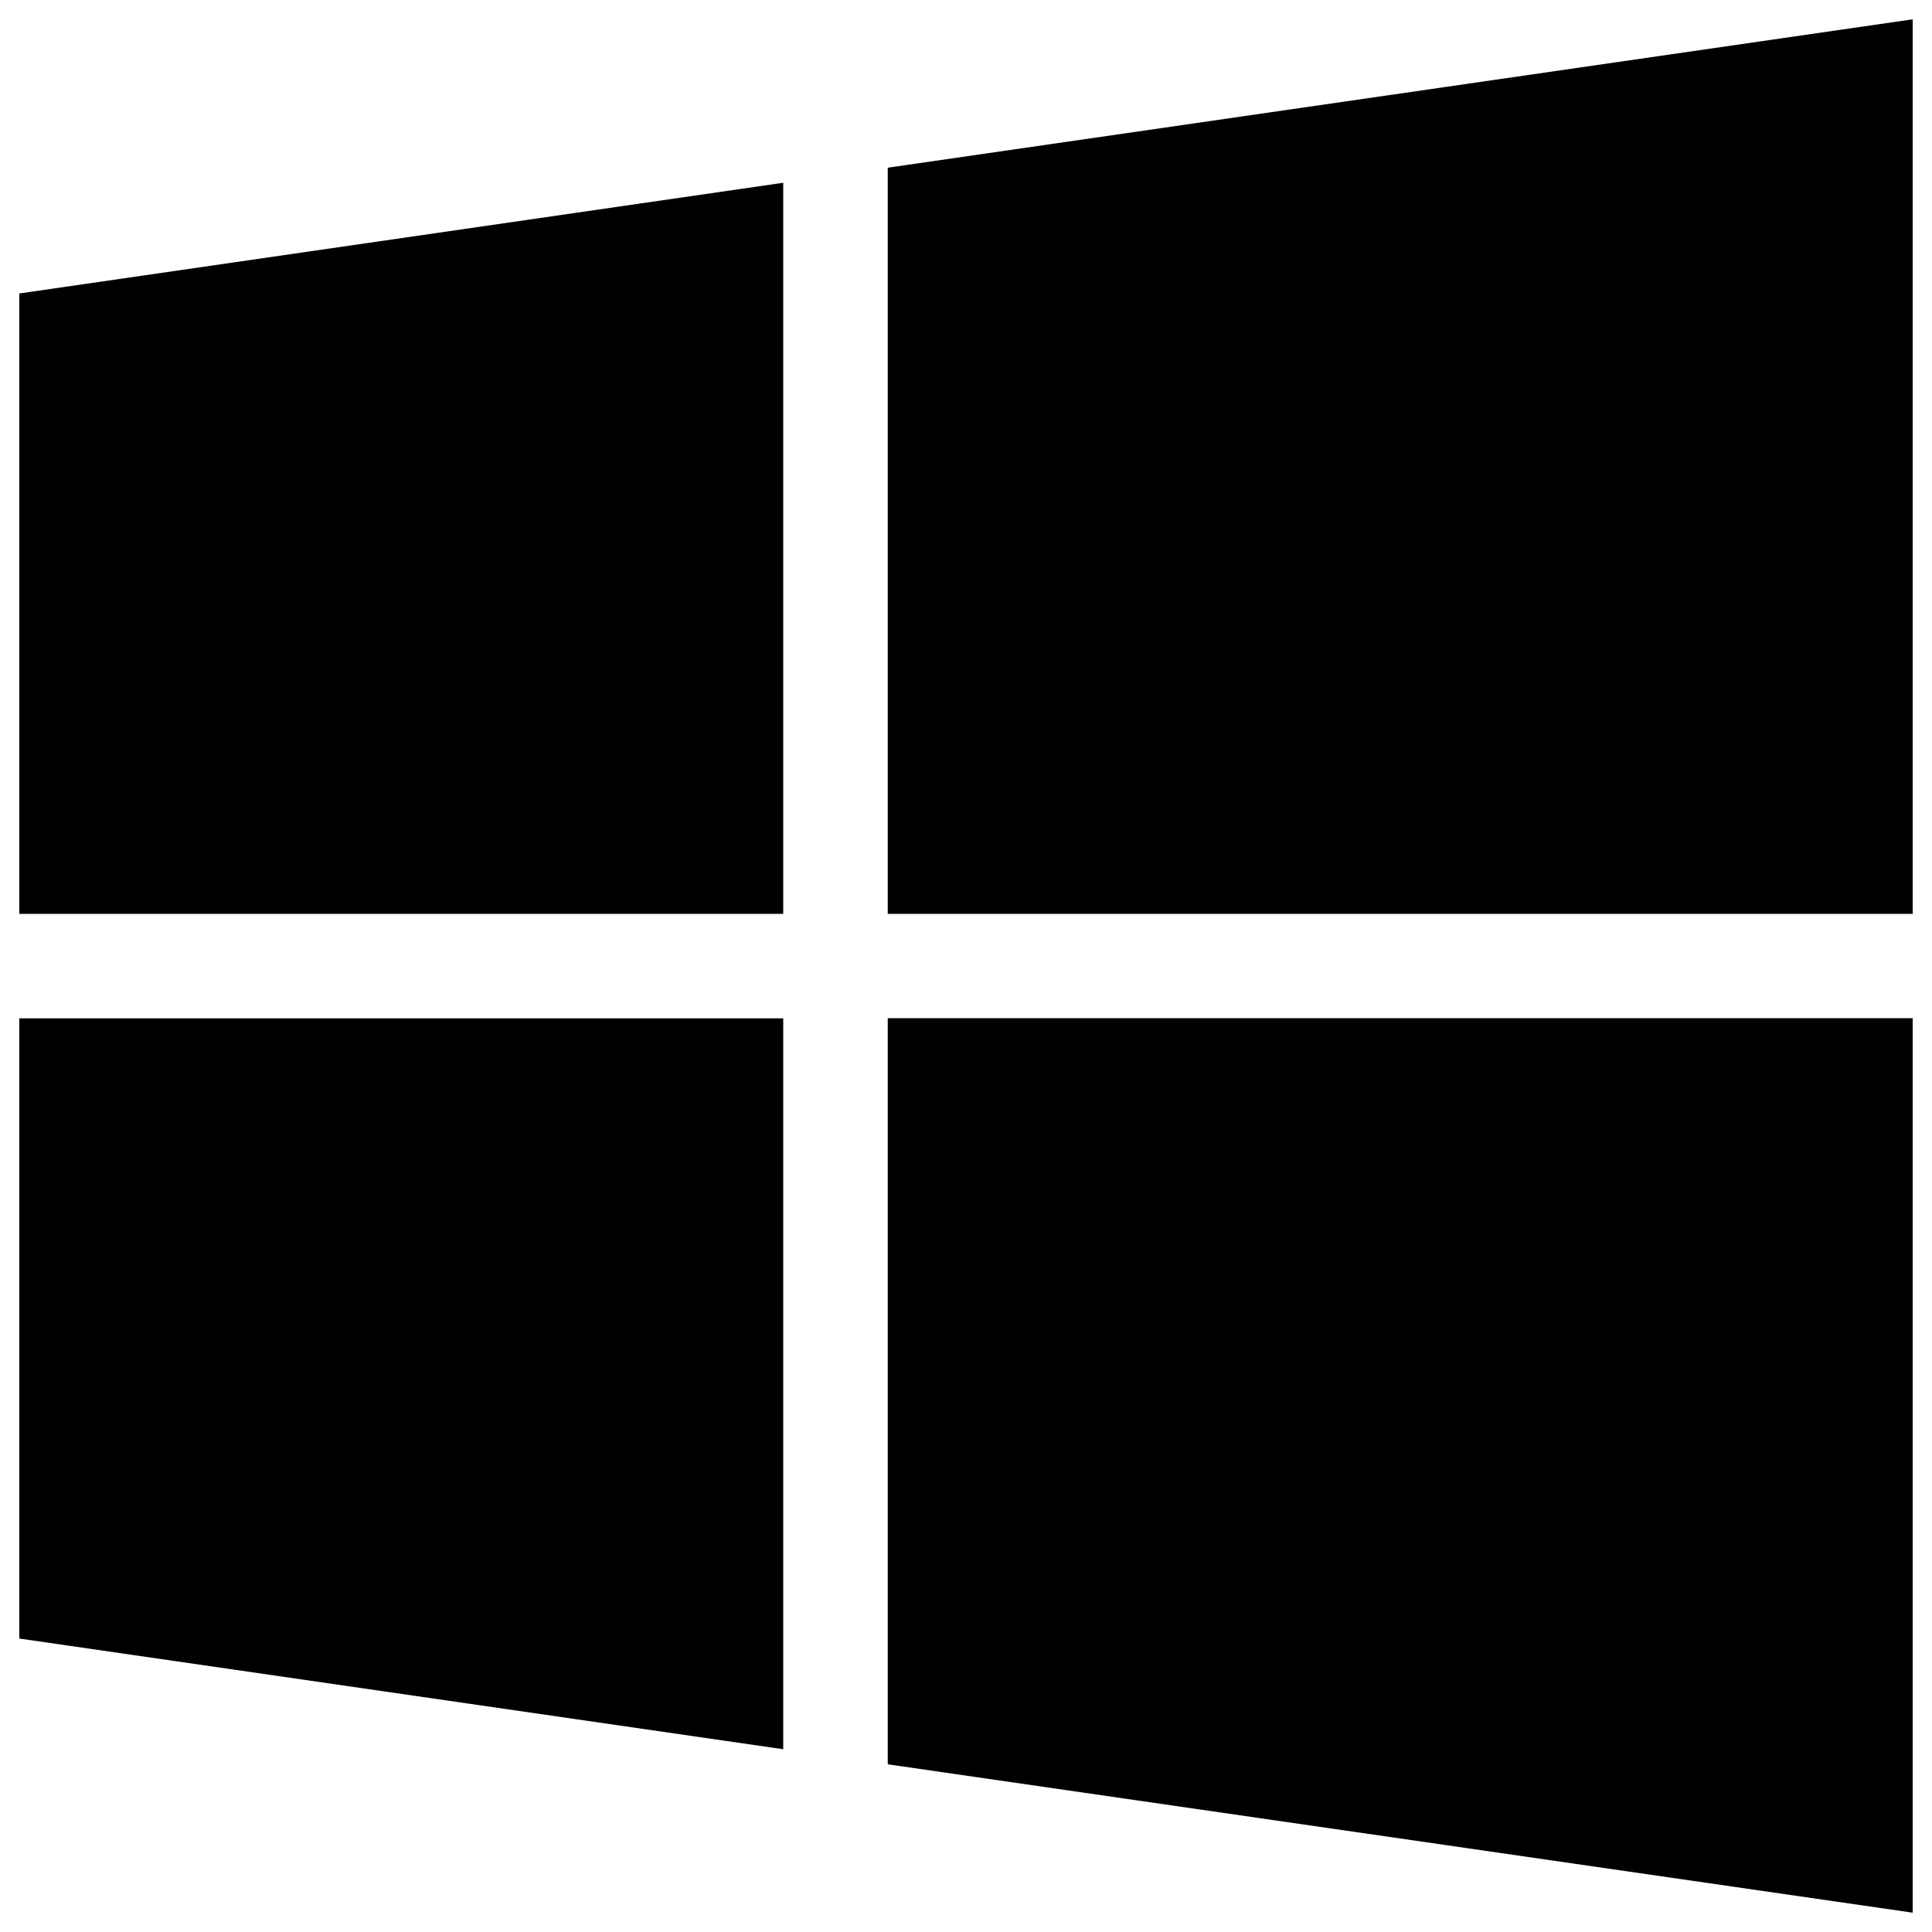 <?xml version="1.0" encoding="utf-8"?>
<!-- Svg Vector Icons : http://www.onlinewebfonts.com/icon -->
<!DOCTYPE svg PUBLIC "-//W3C//DTD SVG 1.1//EN" "http://www.w3.org/Graphics/SVG/1.1/DTD/svg11.dtd">
<svg version="1.1" xmlns="http://www.w3.org/2000/svg" xmlns:xlink="http://www.w3.org/1999/xlink" x="0px" y="0px" viewBox="0 0 1000 1000" enable-background="new 0 0 1000 1000" xml:space="preserve">
<g><path d="M10,473h395.4V94.6L10,151.9V473z M459.5,86.8V473H990V10L459.5,86.8z M10,848.1l395.4,57.3V527.1H10V848.1z M459.5,913.2L990,990v-463H459.5V913.2z"/></g>
</svg>